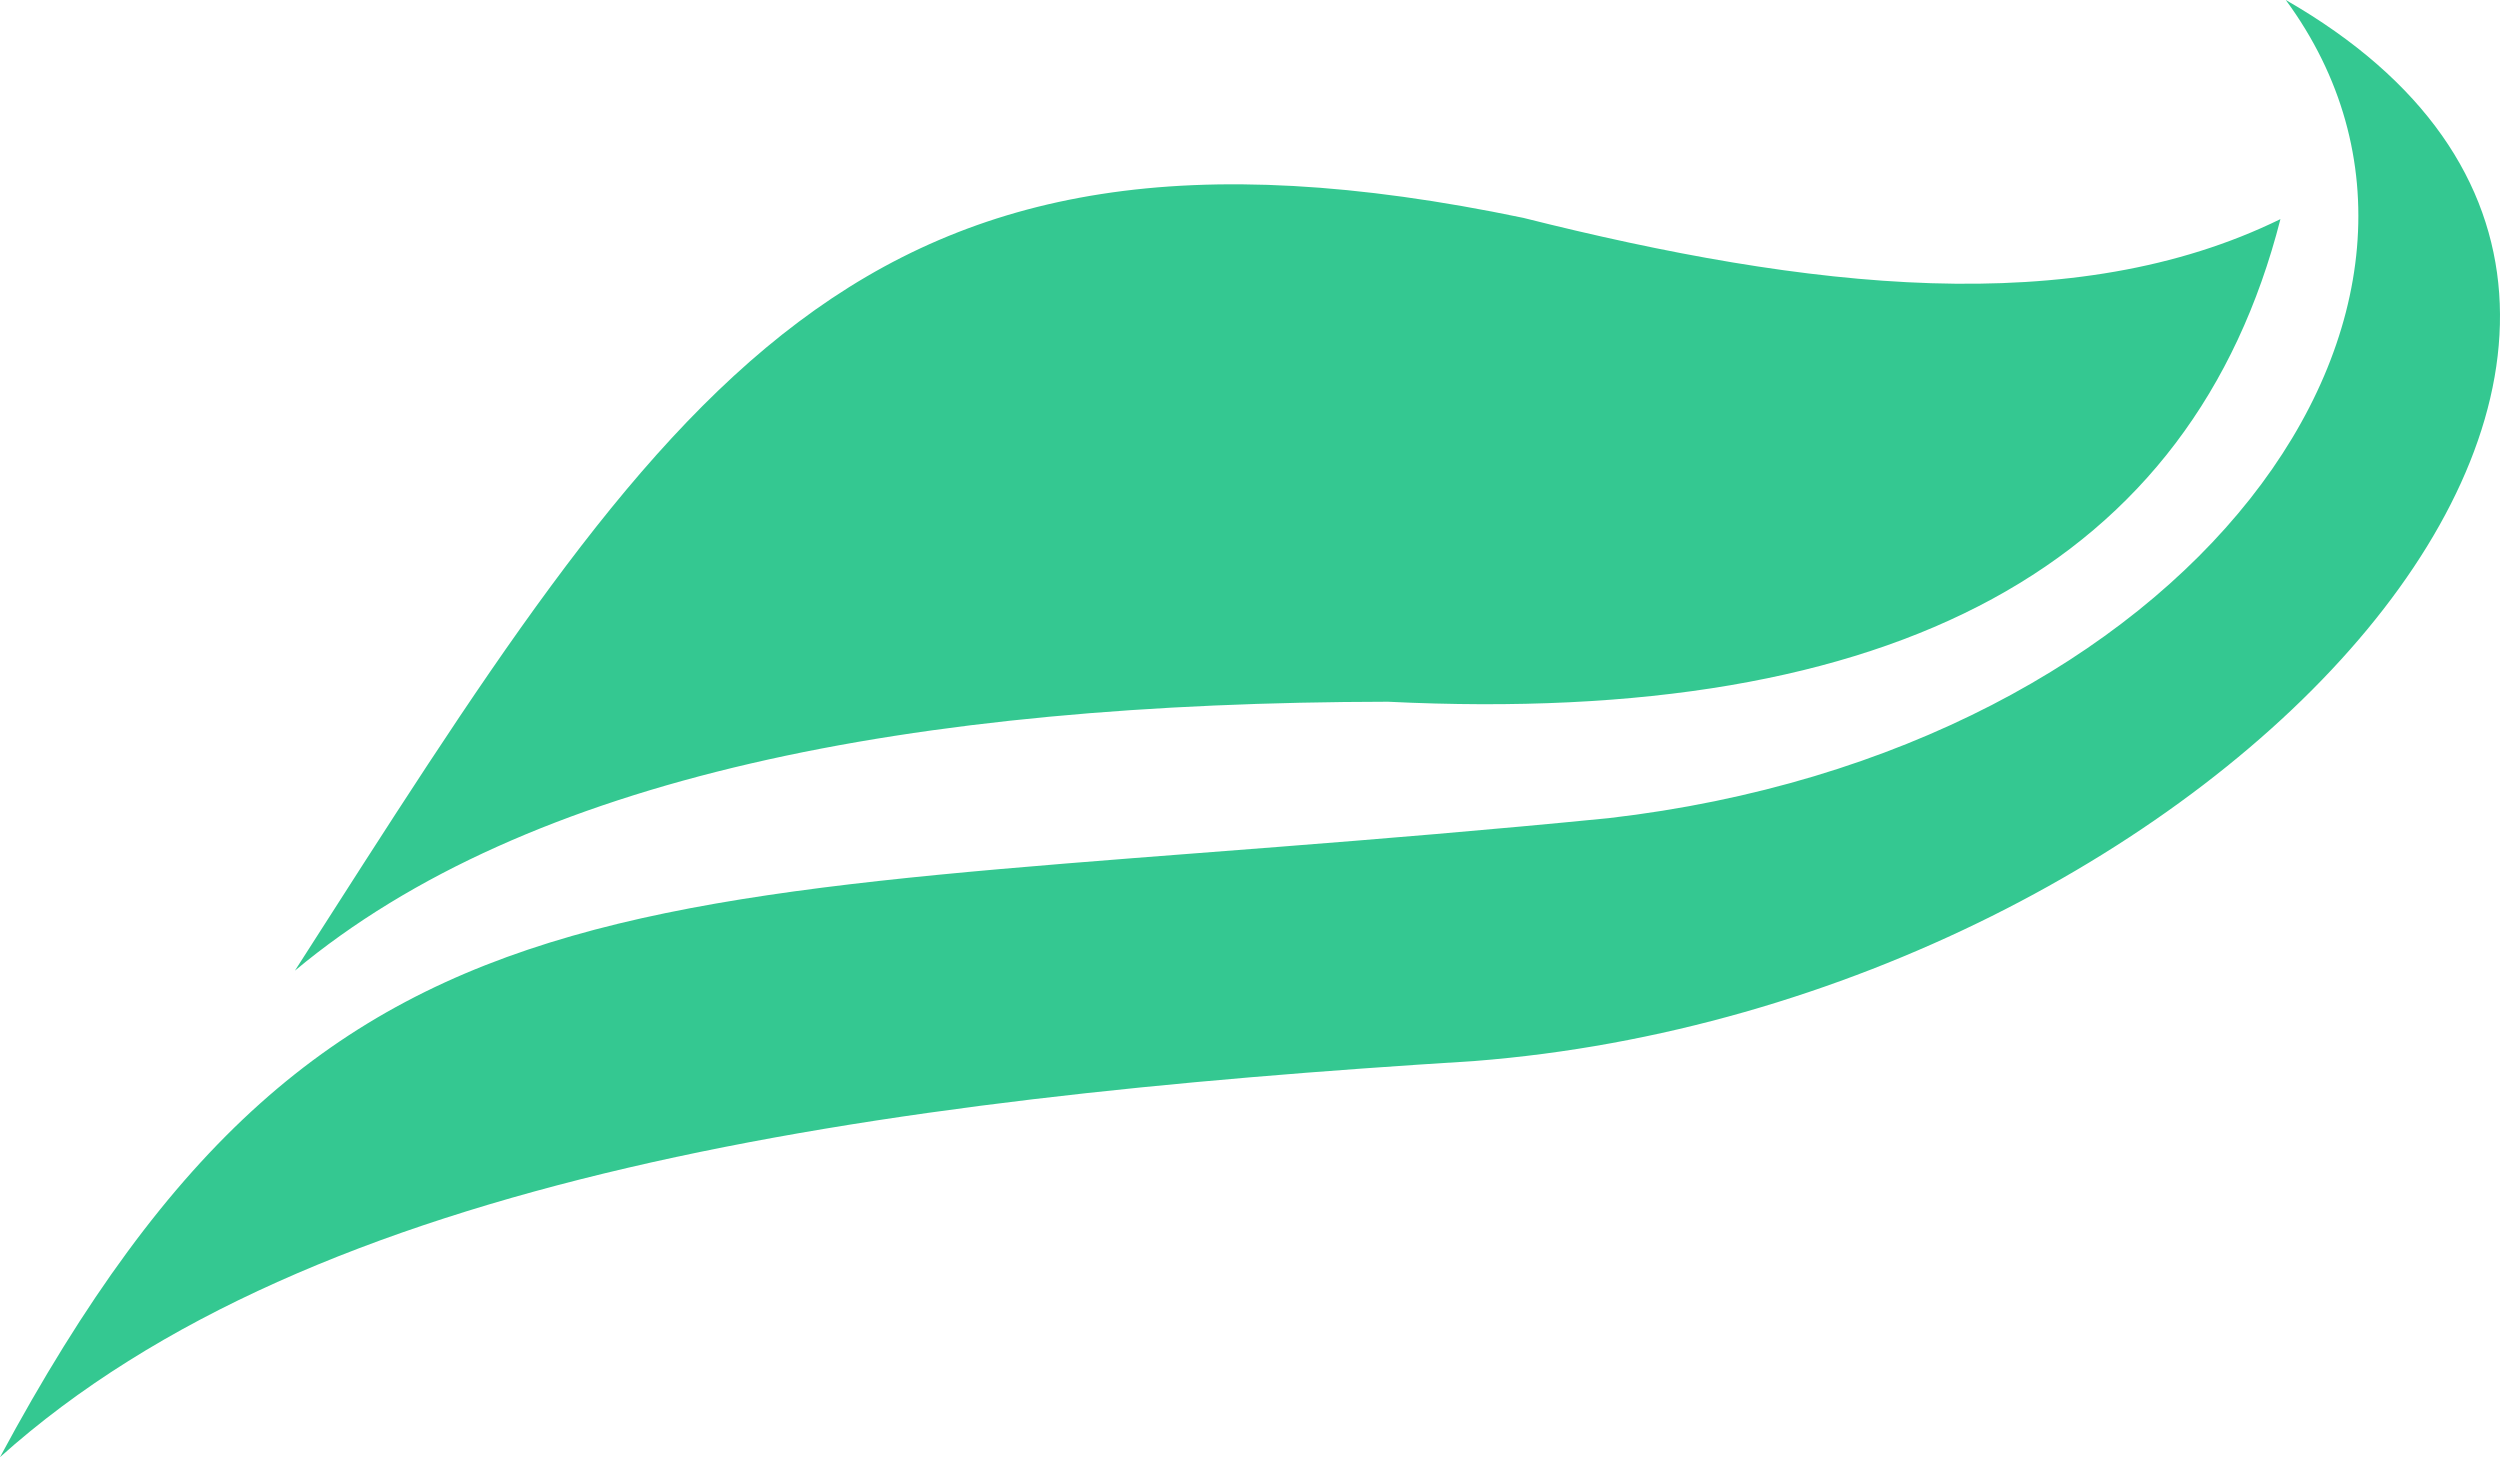 <svg version="1.1" id="图层_1" x="0px" y="0px" width="117.256px" height="68.344px" viewBox="0 0 117.256 68.344" enable-background="new 0 0 117.256 68.344" xml:space="preserve" xmlns="http://www.w3.org/2000/svg" xmlns:xlink="http://www.w3.org/1999/xlink" xmlns:xml="http://www.w3.org/XML/1998/namespace">
  <path fill="#34C891" d="M0,68.344c15.957-29.687,30.447-25.516,75.453-29.971C102.748,35.215,117.786,14.389,107.209,0
	c26.268,15.08-3.403,47.065-38.056,49.765C40.795,51.526,14.684,55.163,0,68.344z M65.1,32.913
	c23.9,1.171,37.728-6.483,41.858-22.636c-9.679,4.742-22.163,3.296-35.514-0.059c-31.45-6.562-40,7.82-57.612,35.308
	C24.769,36.402,42.797,32.949,65.1,32.913z" class="color c1"/>
</svg>